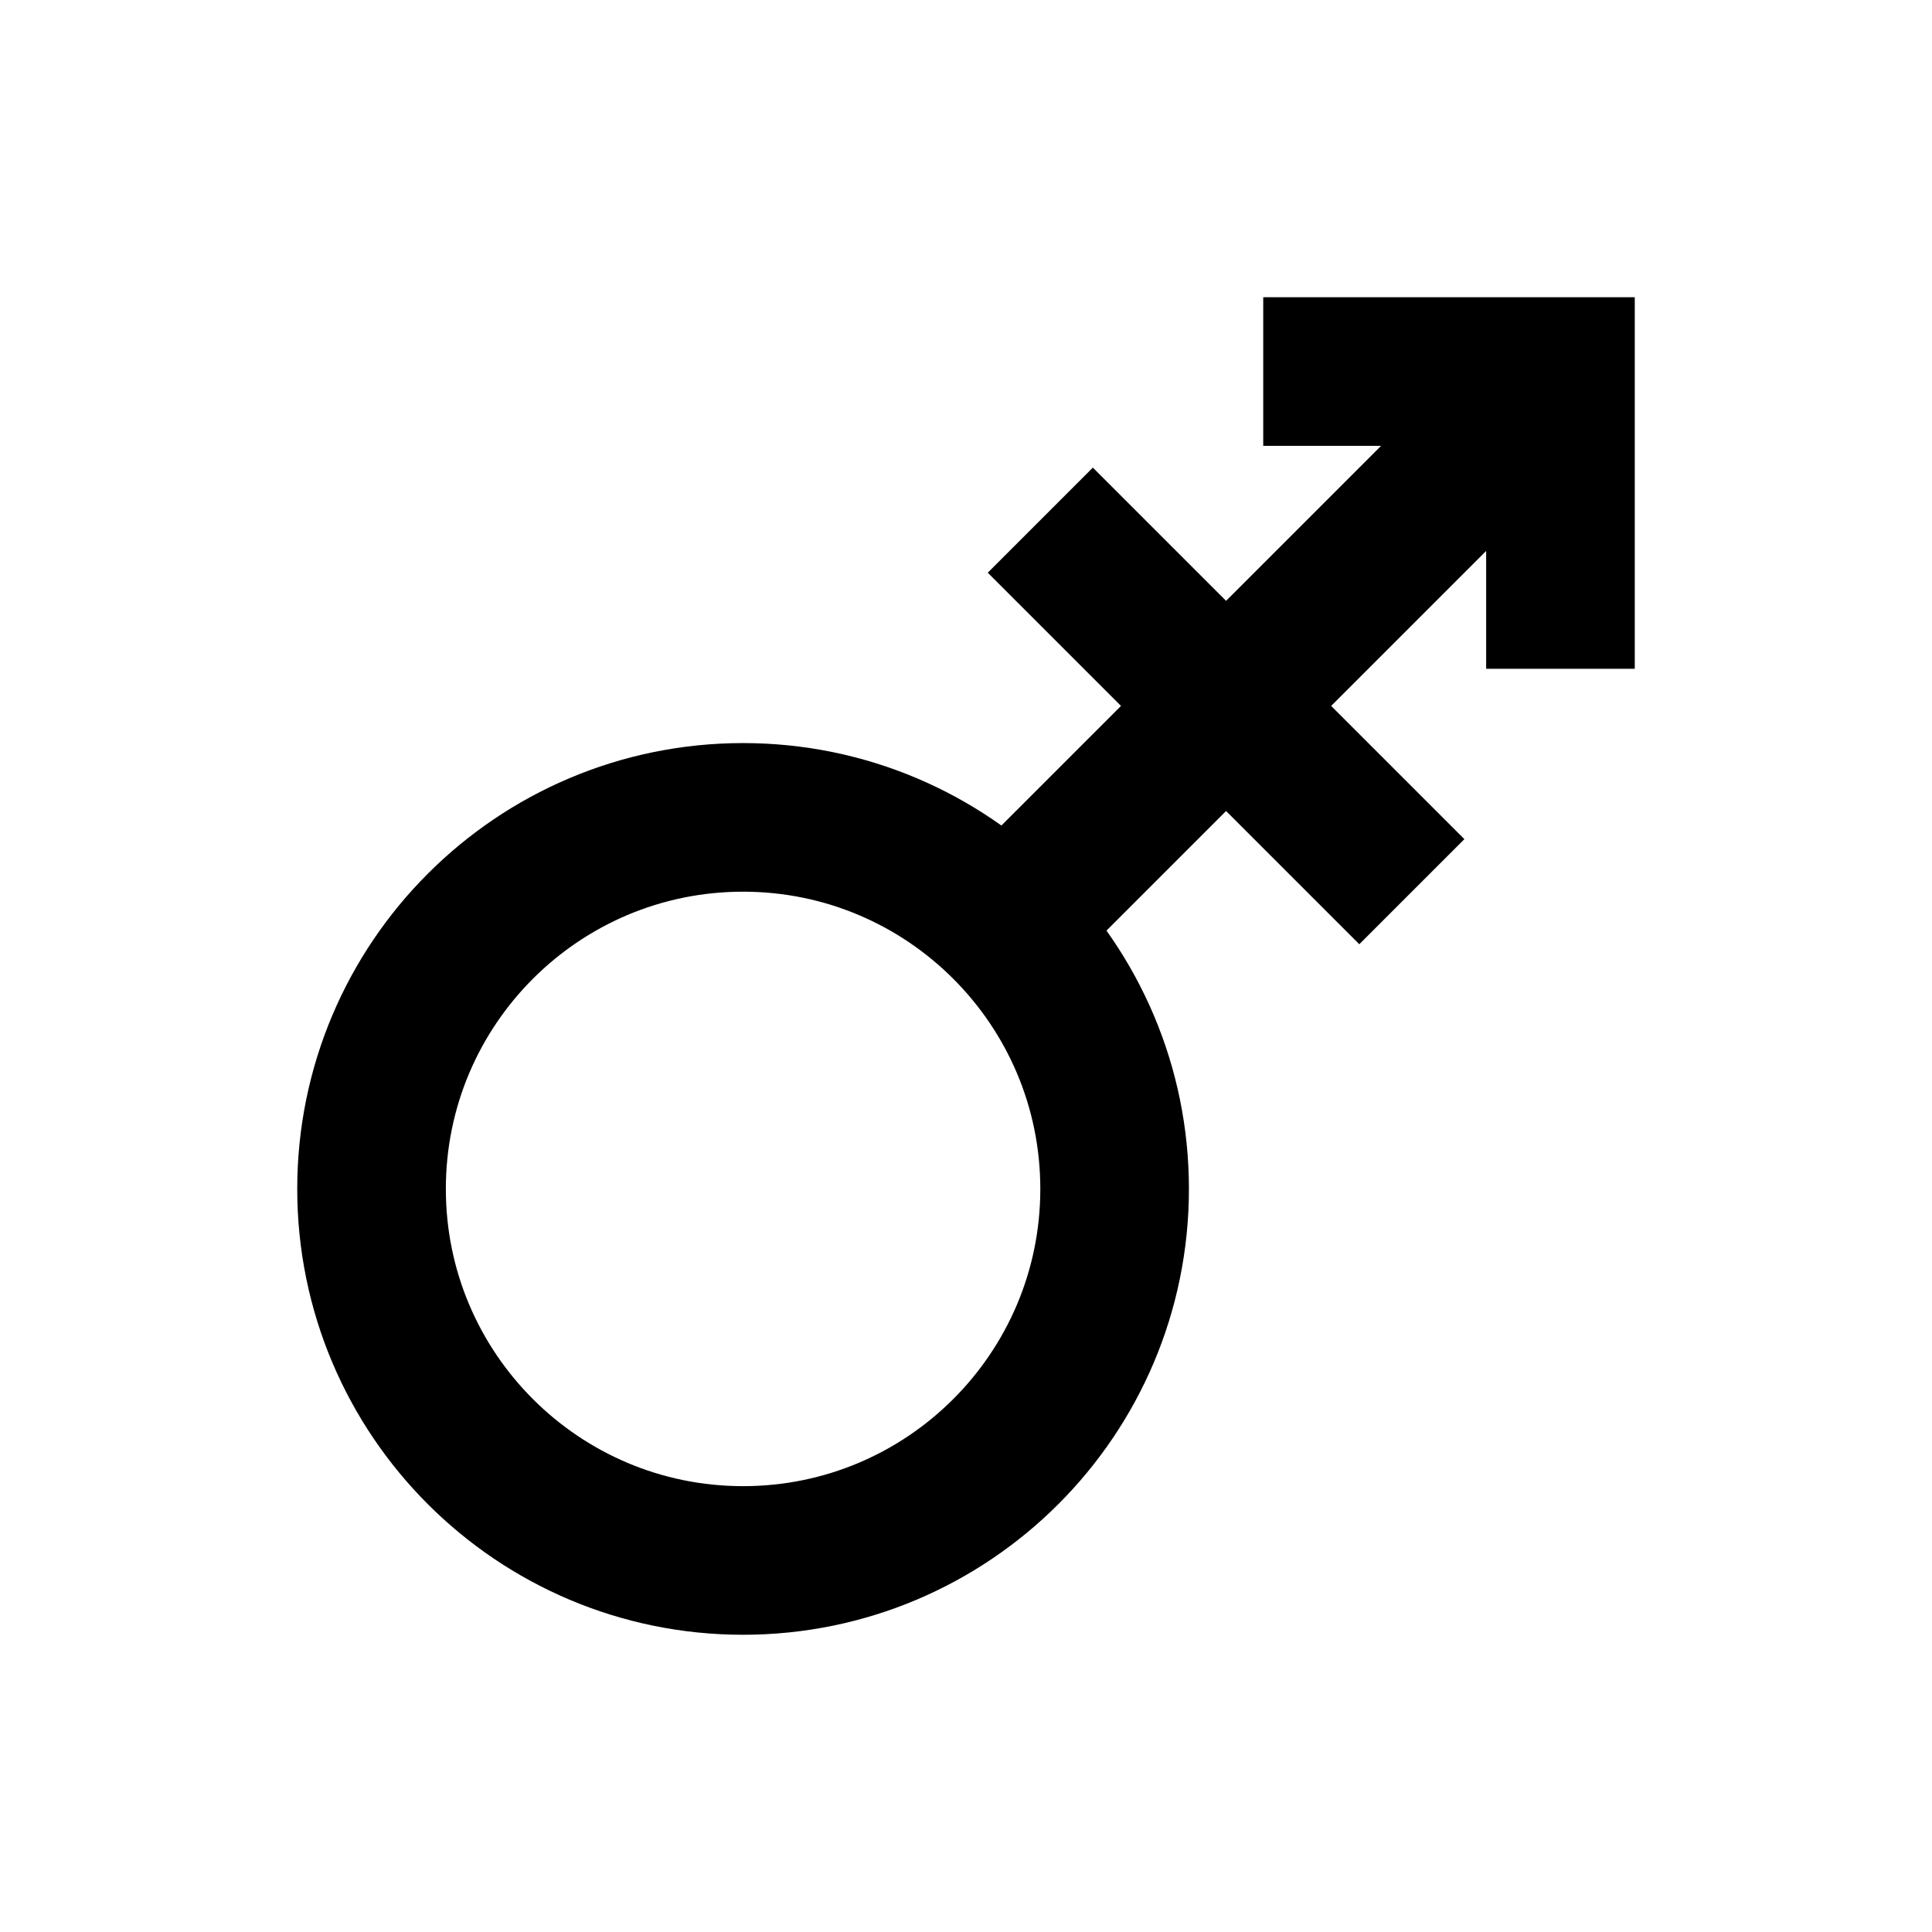 <svg width="26" height="26" viewBox="0 0 26 26" xmlns="http://www.w3.org/2000/svg">
<path d="m 14,7 5,5 M 17,5 h 4 v 4 m -7,3 7,-7 m -6,11 c 0,2.761 -2.239,5 -5,5 -2.761,0 -5,-2.239 -5,-5 0,-2.761 2.239,-5 5,-5 2.761,0 5,2.239 5,5 z" transform="" style="fill: none; stroke: #000000; stroke-width: 2; stroke-linecap: butt; stroke-linejoin: miter; stroke-miterlimit: 4; stroke-dasharray: none; stroke-opacity: 1;" />
</svg>